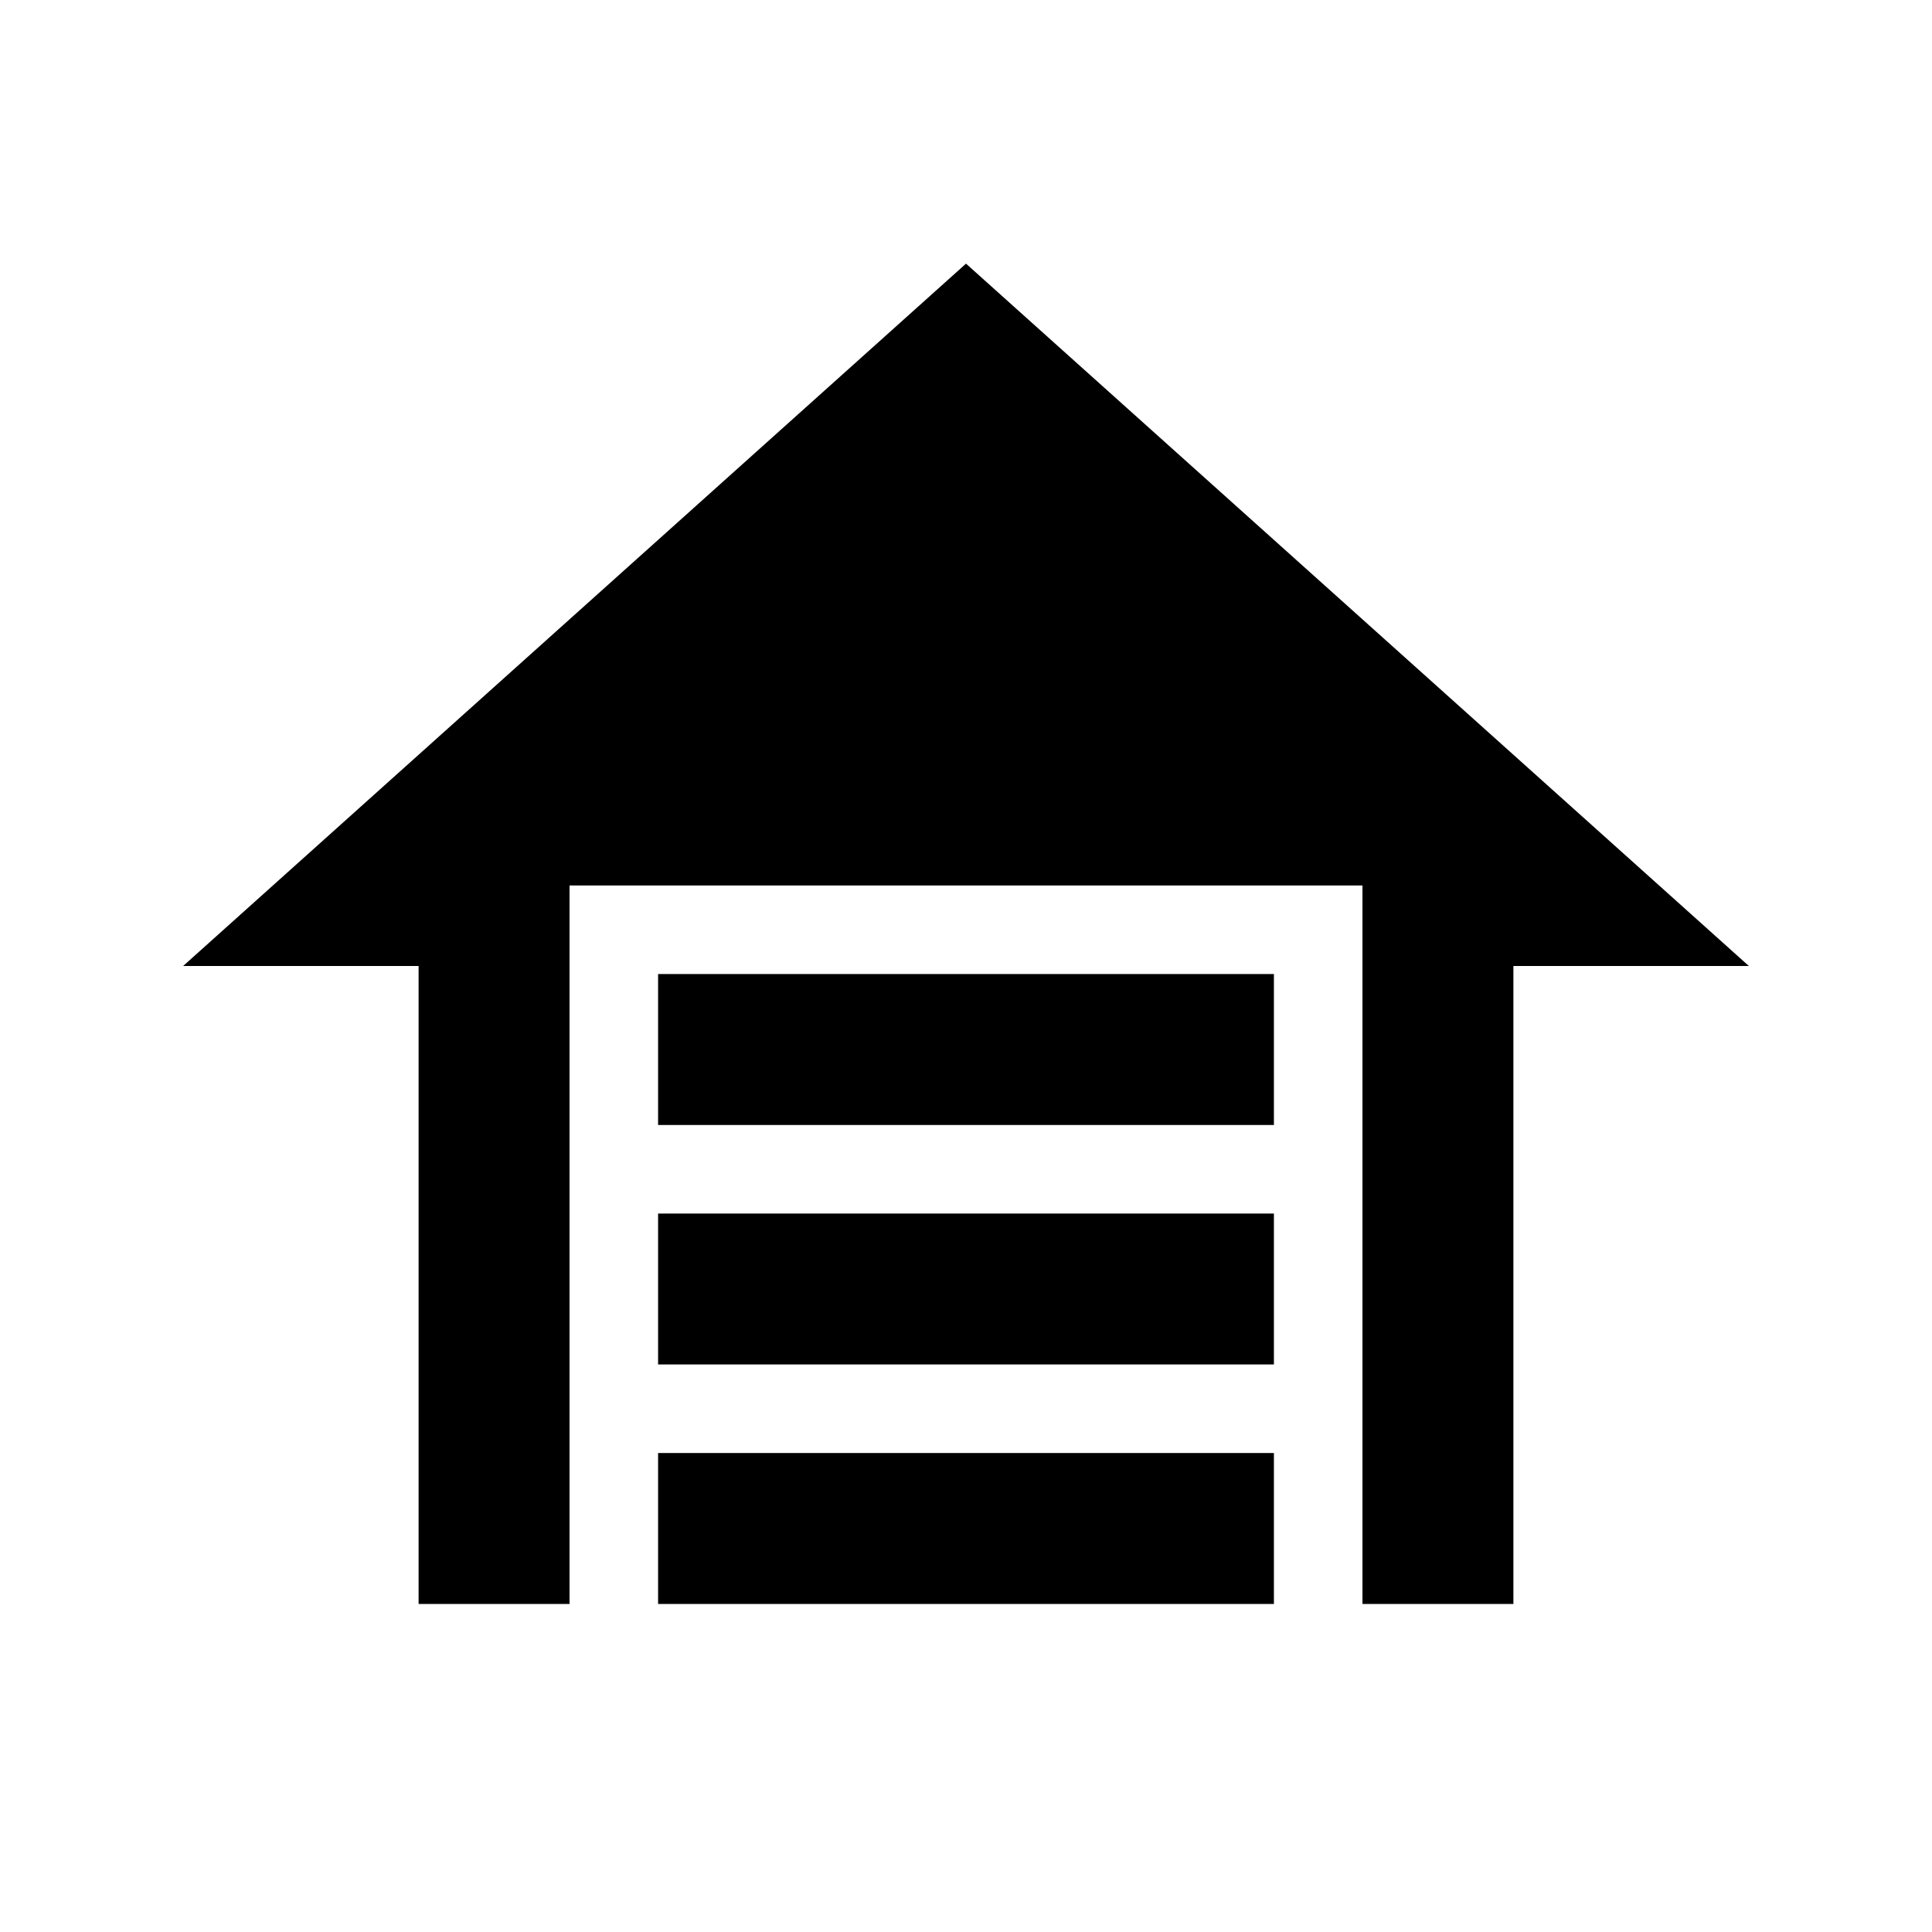 <svg xmlns="http://www.w3.org/2000/svg" height="24" viewBox="0 -960 960 960" width="24"><path d="M327-401v-75h306v75H327Zm0 119v-75h306v75H327Zm0 119v-75h306v75H327Zm153-666 389 349H752v317h-75v-357H283v357h-75v-317H91l389-349Z"/></svg>